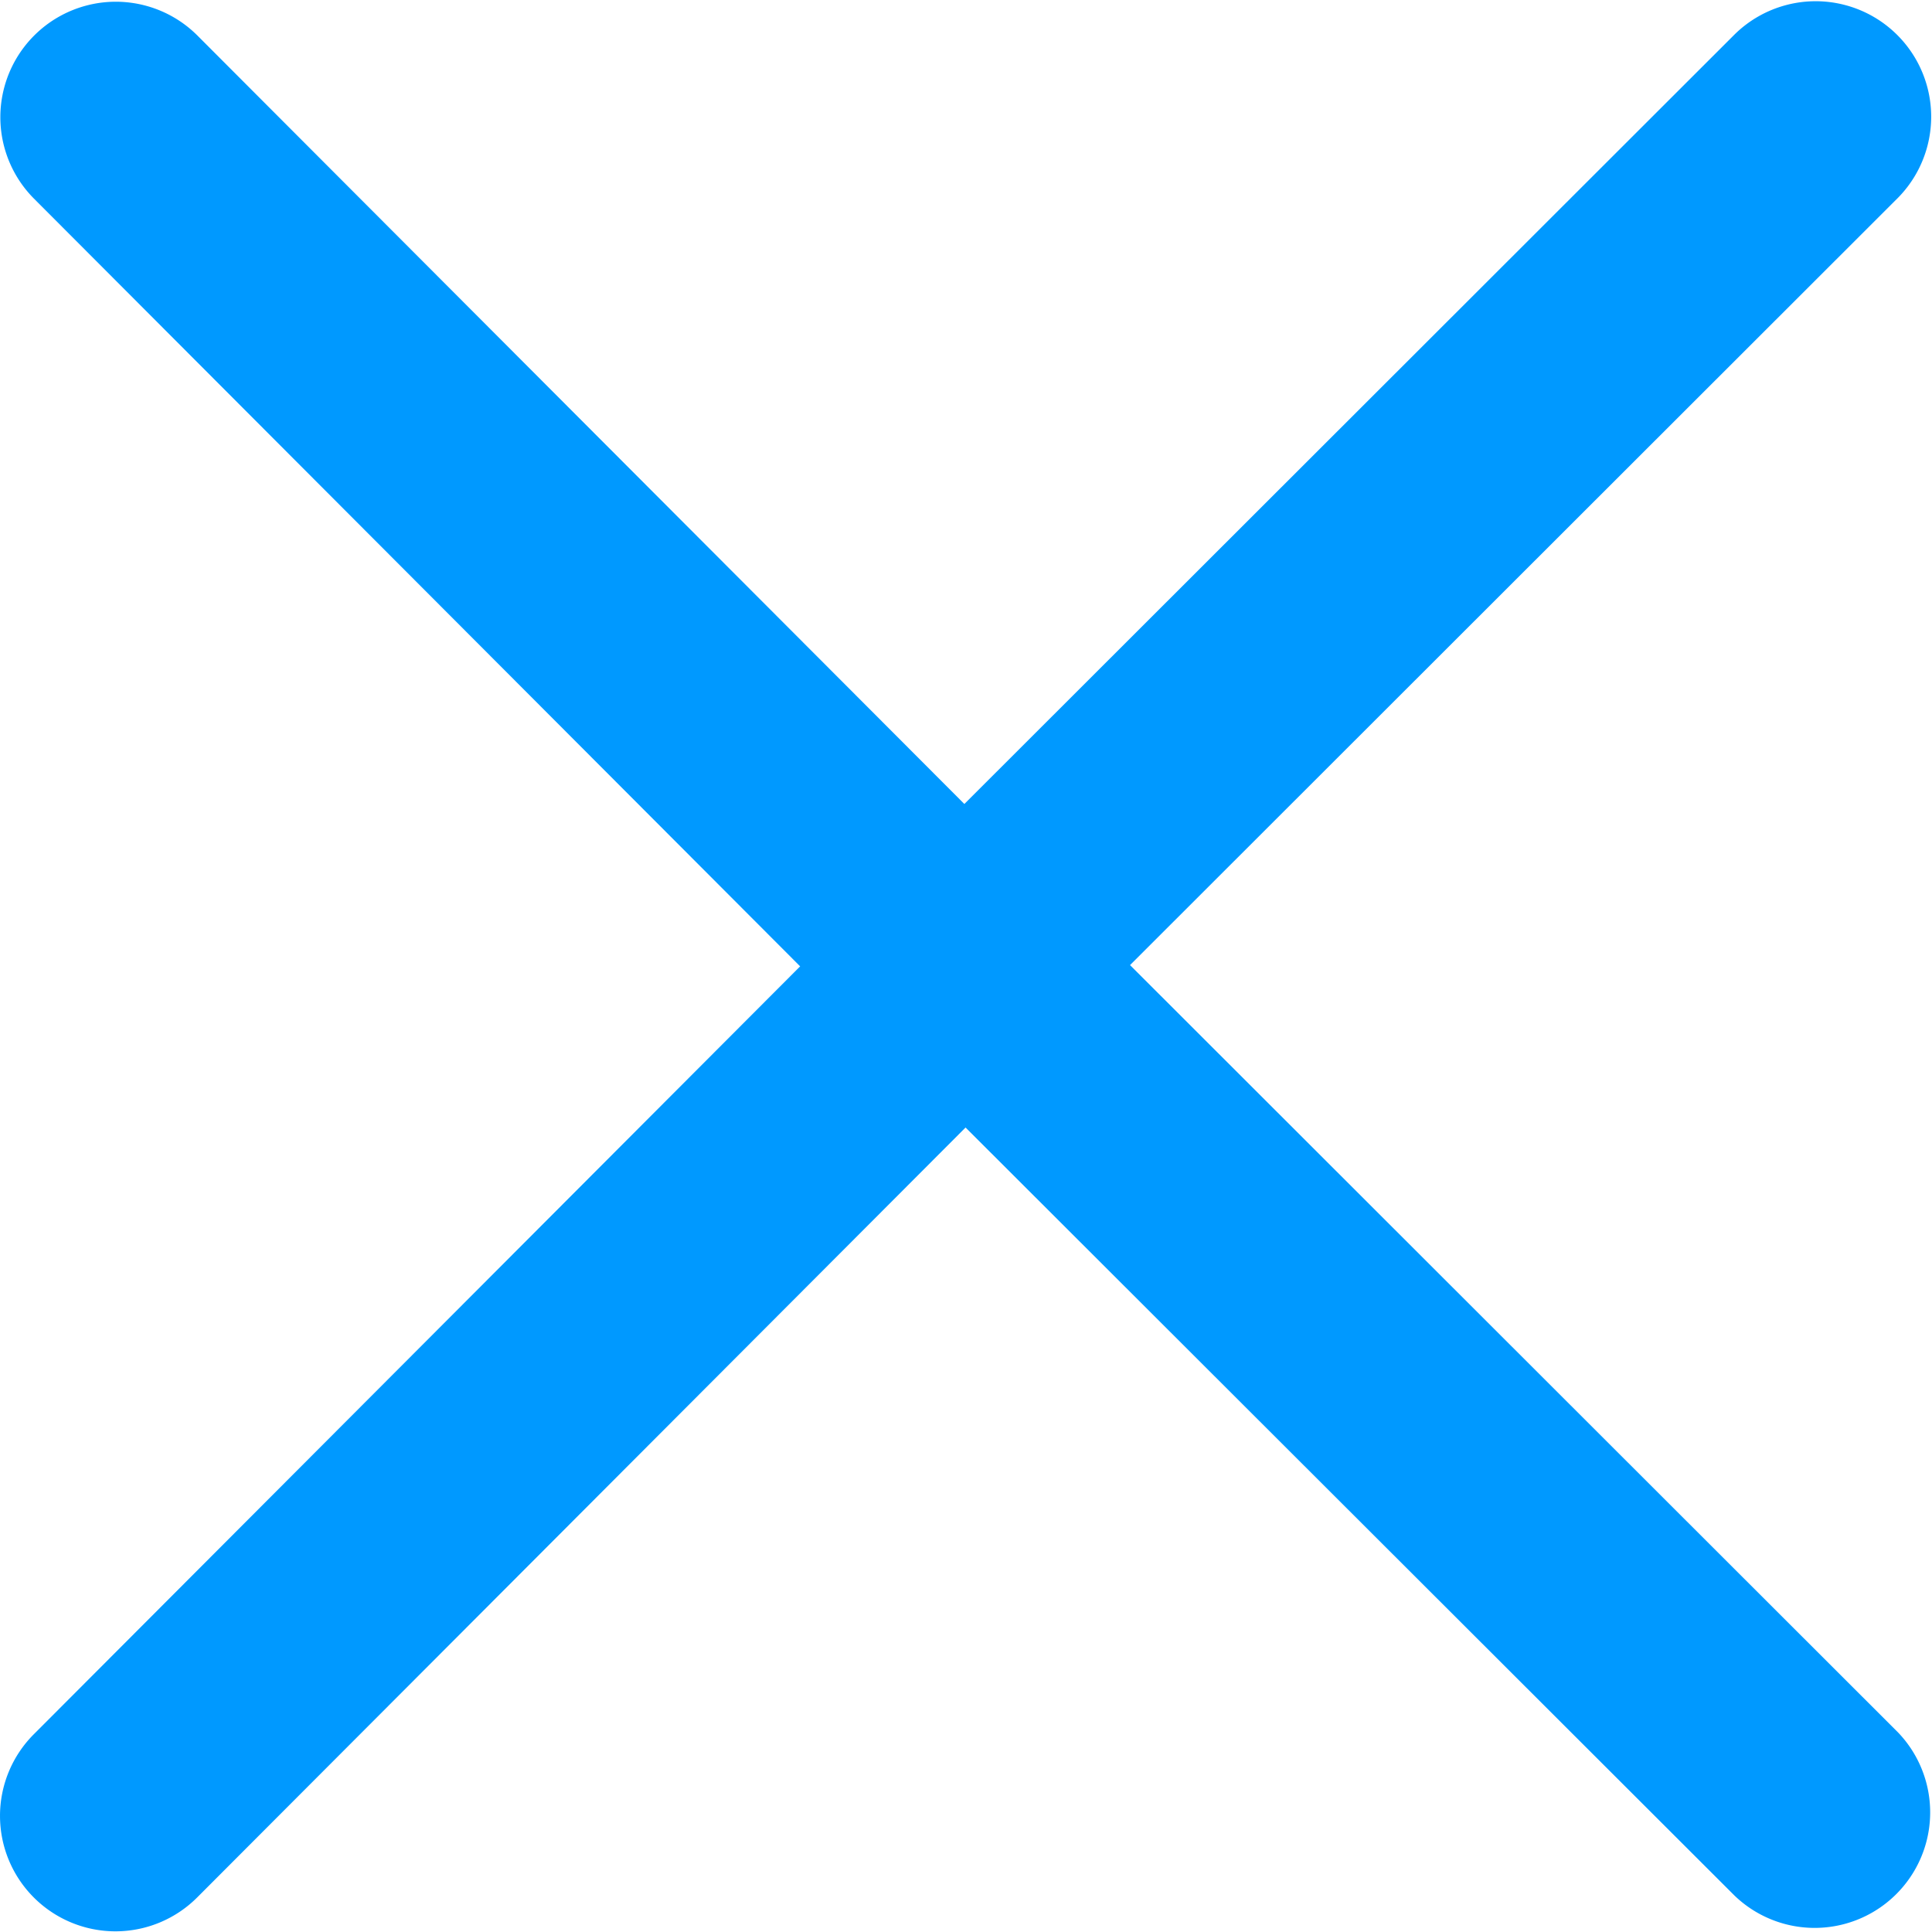 <svg xmlns="http://www.w3.org/2000/svg" viewBox="0 0 1024 1024"><path d="M598.94,511.52,1006,104.81a61.23,61.23,0,0,0-86.71-86.47L511.13,426.13,104.48,18.68a61.19,61.19,0,0,0-86.56,86.51l406.17,407-406.17,407a61.19,61.19,0,0,0,86.56,86.52l407.29-408.1L919.33,1004.7A61.23,61.23,0,0,0,1006,918.22Z" style="fill:#09f;fill-rule:evenodd"/></svg>